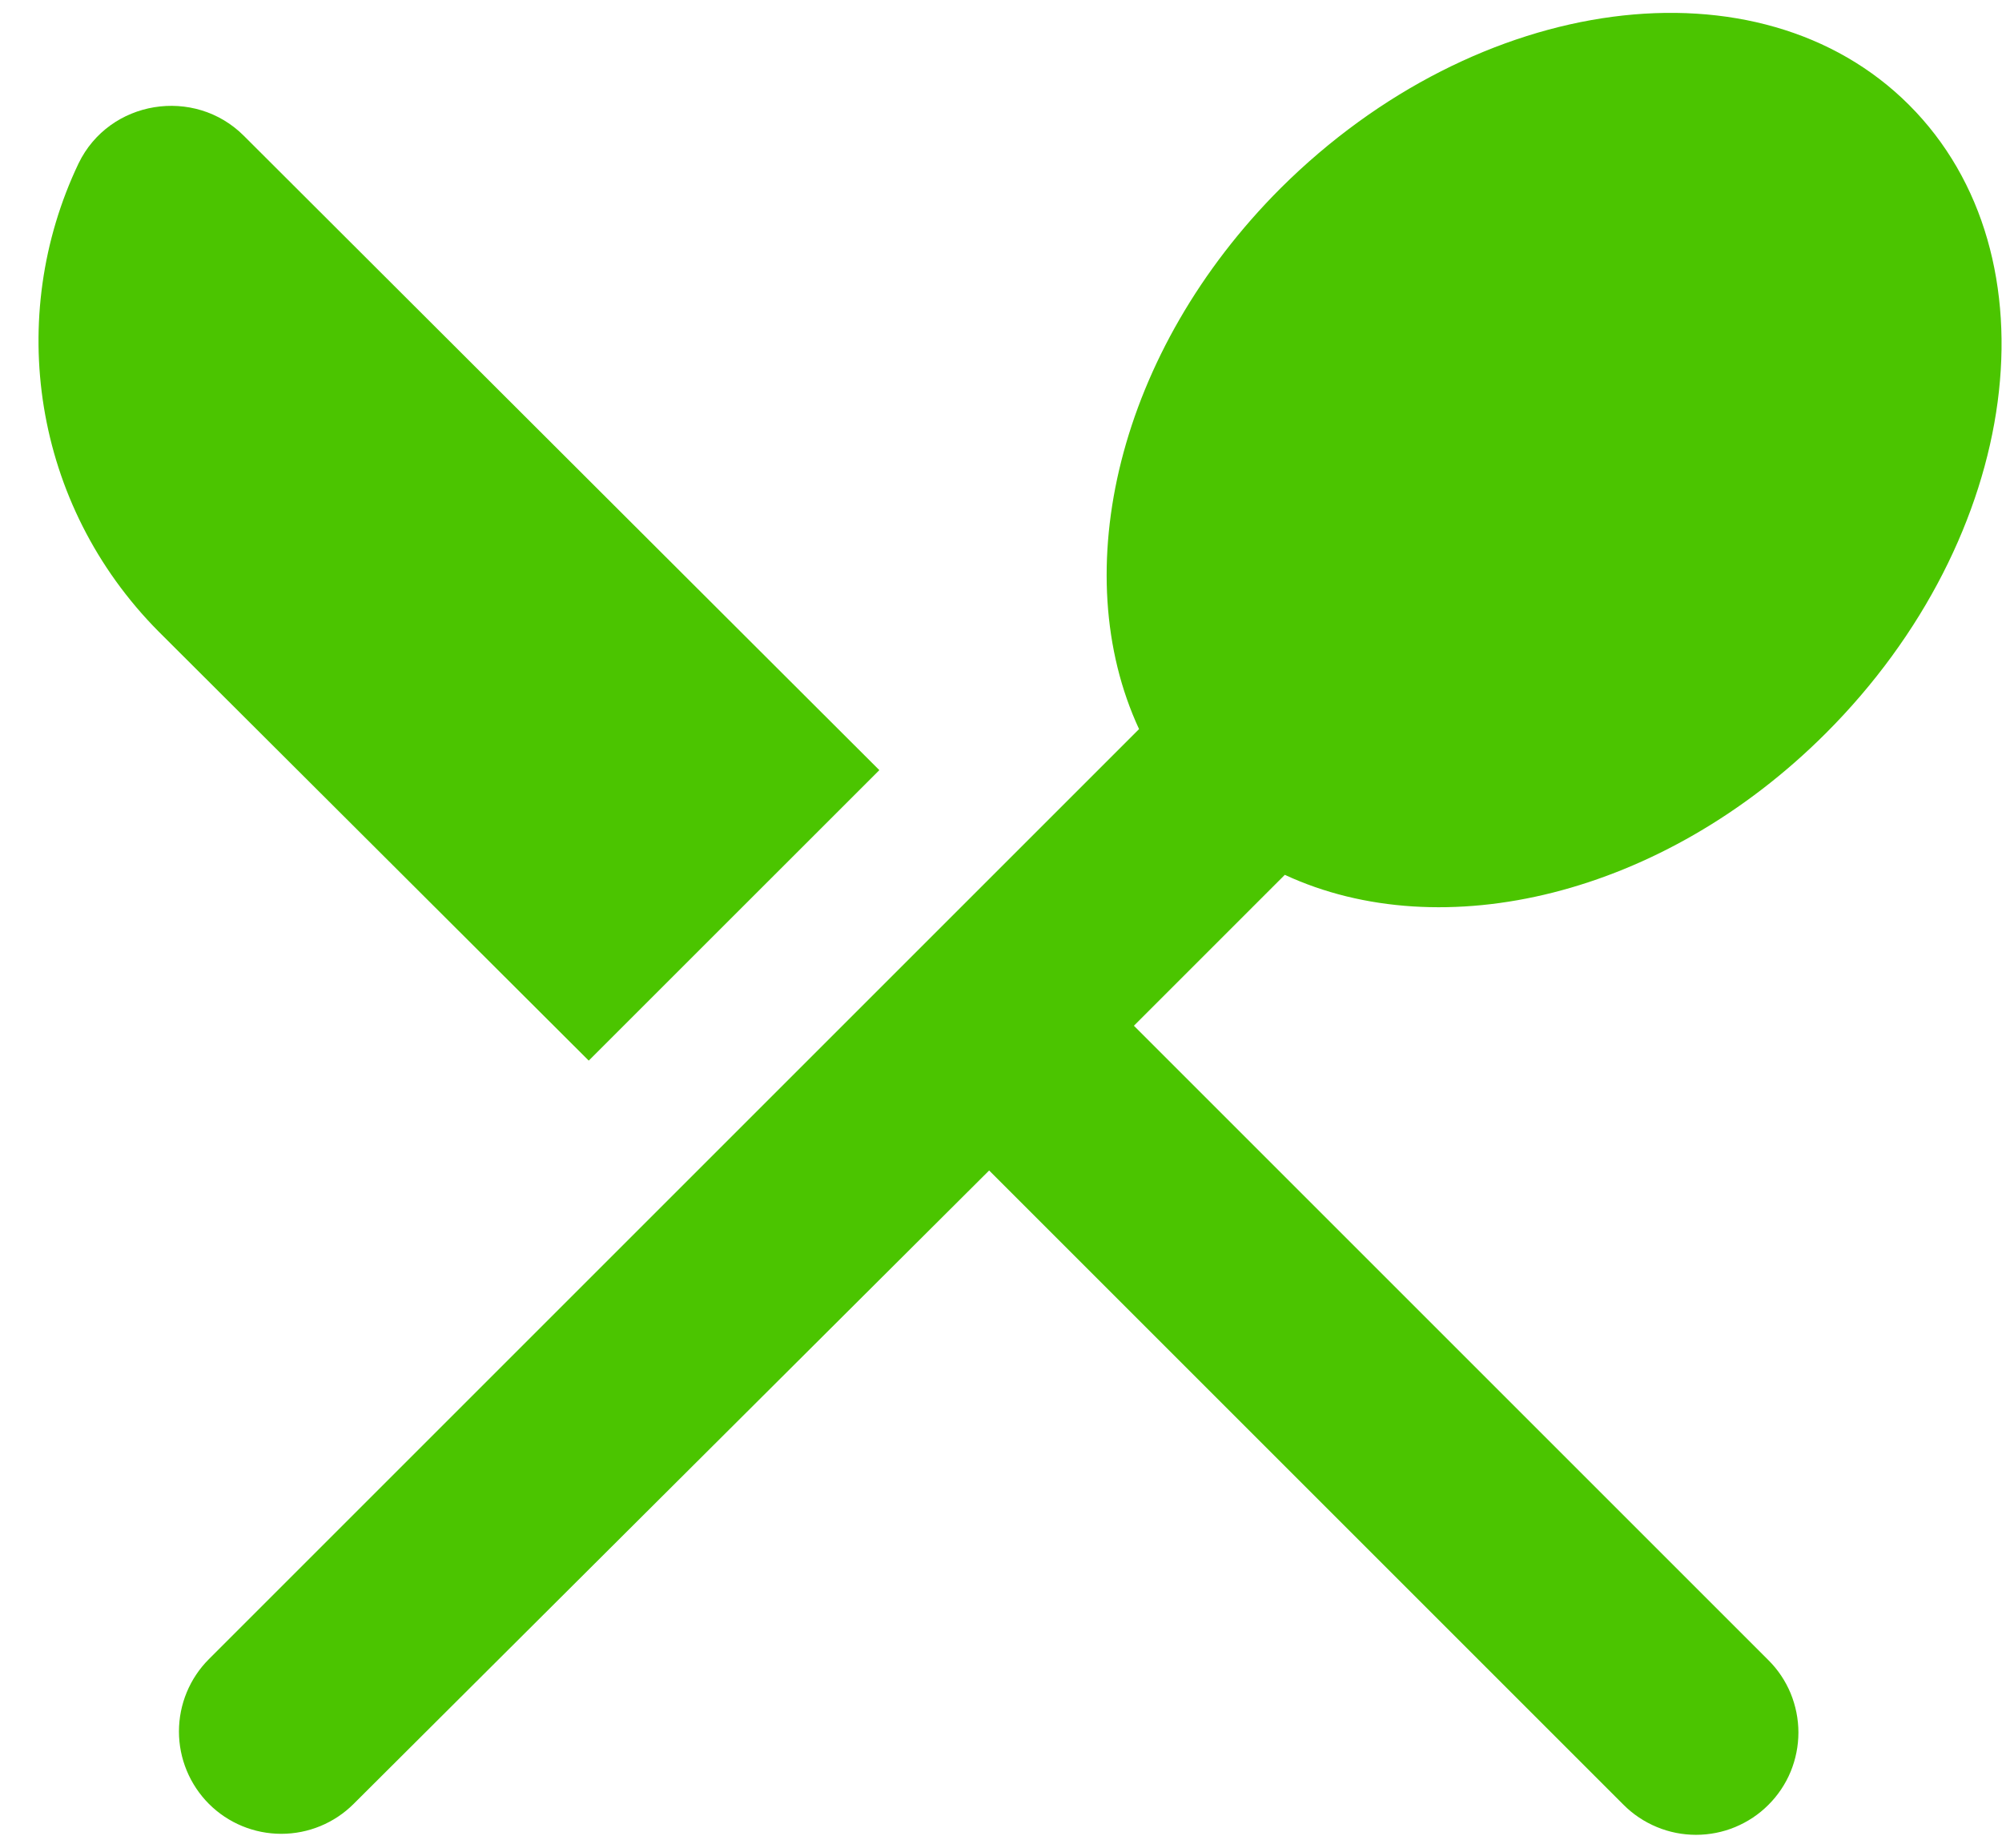 <svg width="26" height="24" viewBox="0 0 26 24" fill="none" xmlns="http://www.w3.org/2000/svg">
<path d="M7.646 13.776L11.42 10.003L3.166 1.763C2.526 1.123 1.42 1.296 1.02 2.123C0.073 4.11 0.42 6.55 2.06 8.203L7.646 13.776ZM16.686 11.363C18.726 12.31 21.593 11.643 23.713 9.523C26.26 6.976 26.753 3.323 24.793 1.363C22.846 -0.584 19.193 -0.104 16.633 2.443C14.513 4.563 13.846 7.43 14.793 9.47L2.713 21.55C2.464 21.799 2.324 22.137 2.324 22.49C2.324 22.842 2.464 23.18 2.713 23.43C2.962 23.679 3.3 23.819 3.653 23.819C4.006 23.819 4.344 23.679 4.593 23.43L12.846 15.203L21.086 23.443C21.21 23.567 21.356 23.664 21.518 23.731C21.679 23.798 21.852 23.832 22.026 23.832C22.201 23.832 22.374 23.798 22.535 23.731C22.696 23.664 22.843 23.567 22.966 23.443C23.09 23.32 23.188 23.173 23.255 23.012C23.321 22.851 23.356 22.678 23.356 22.503C23.356 22.328 23.321 22.156 23.255 21.994C23.188 21.833 23.09 21.686 22.966 21.563L14.726 13.323L16.686 11.363Z" fill="#4BC500"/>
</svg>
